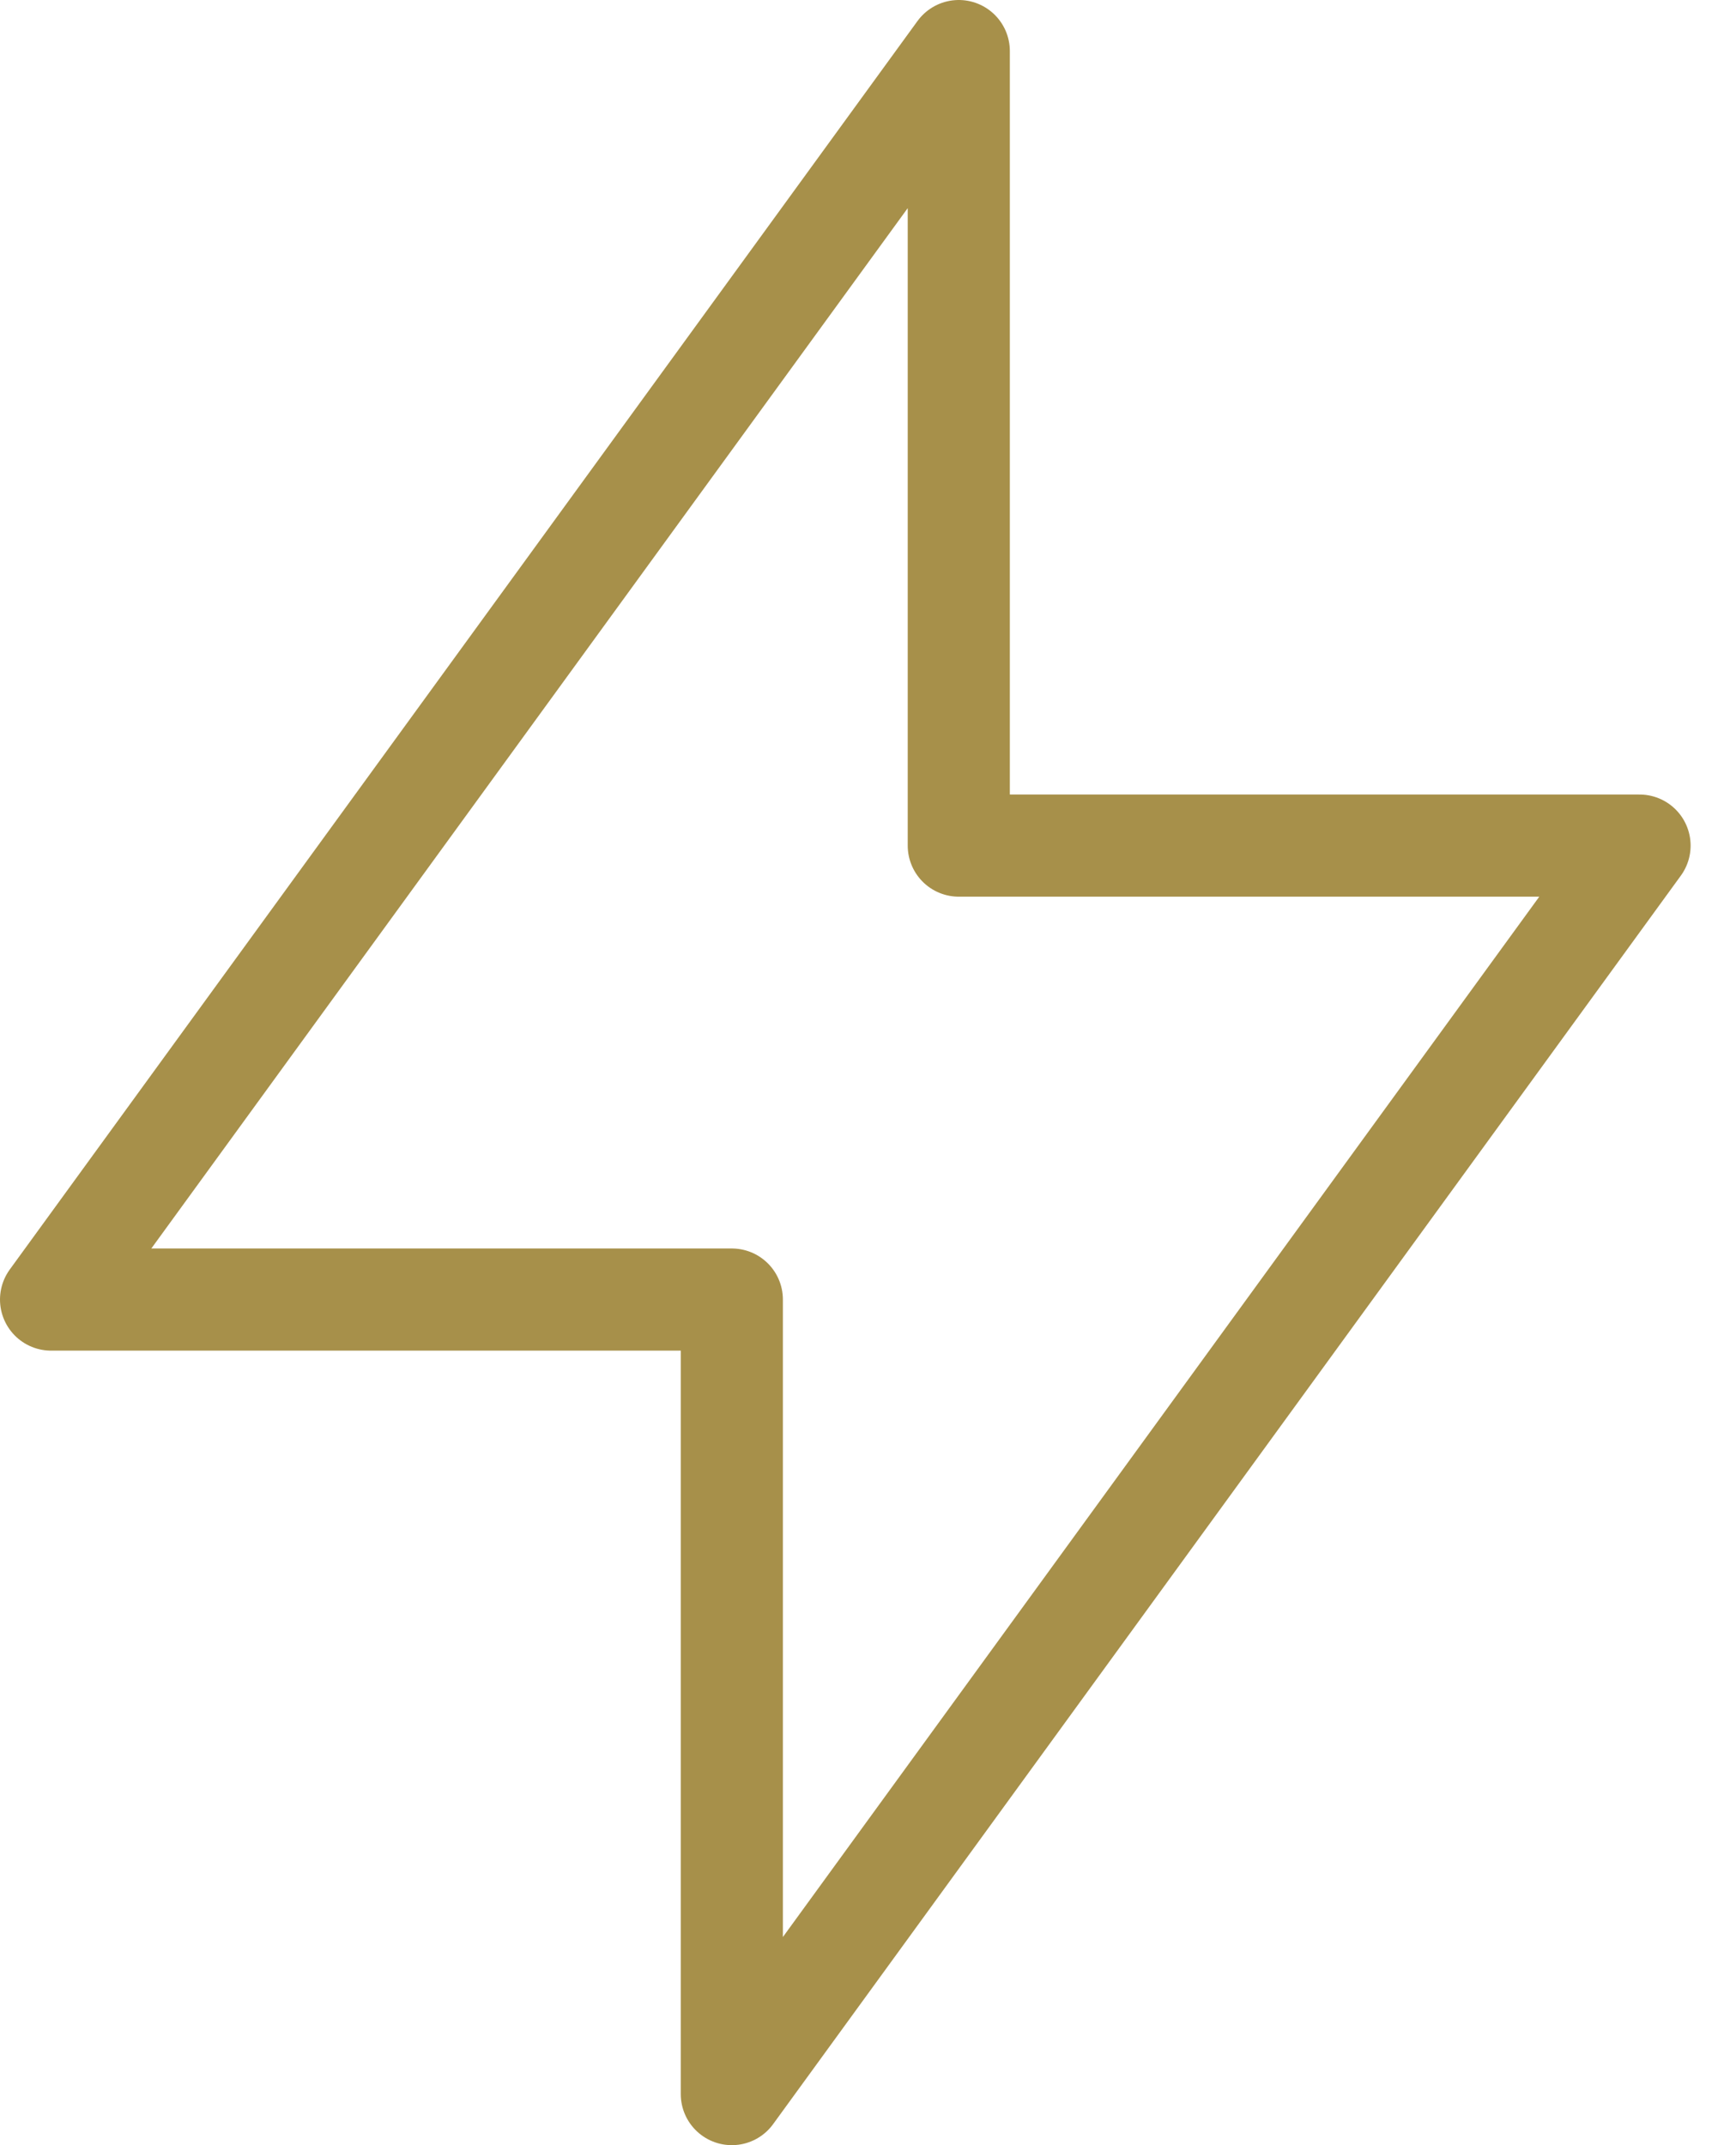 <svg width="34" height="42" viewBox="0 0 34 42" fill="none" xmlns="http://www.w3.org/2000/svg">
<path d="M18.778 16.556V1L1 25.444H14.333V41L32.111 16.556H18.778Z" stroke="#A7904A" stroke-width="2" stroke-linecap="round" stroke-linejoin="round"/>
</svg>

